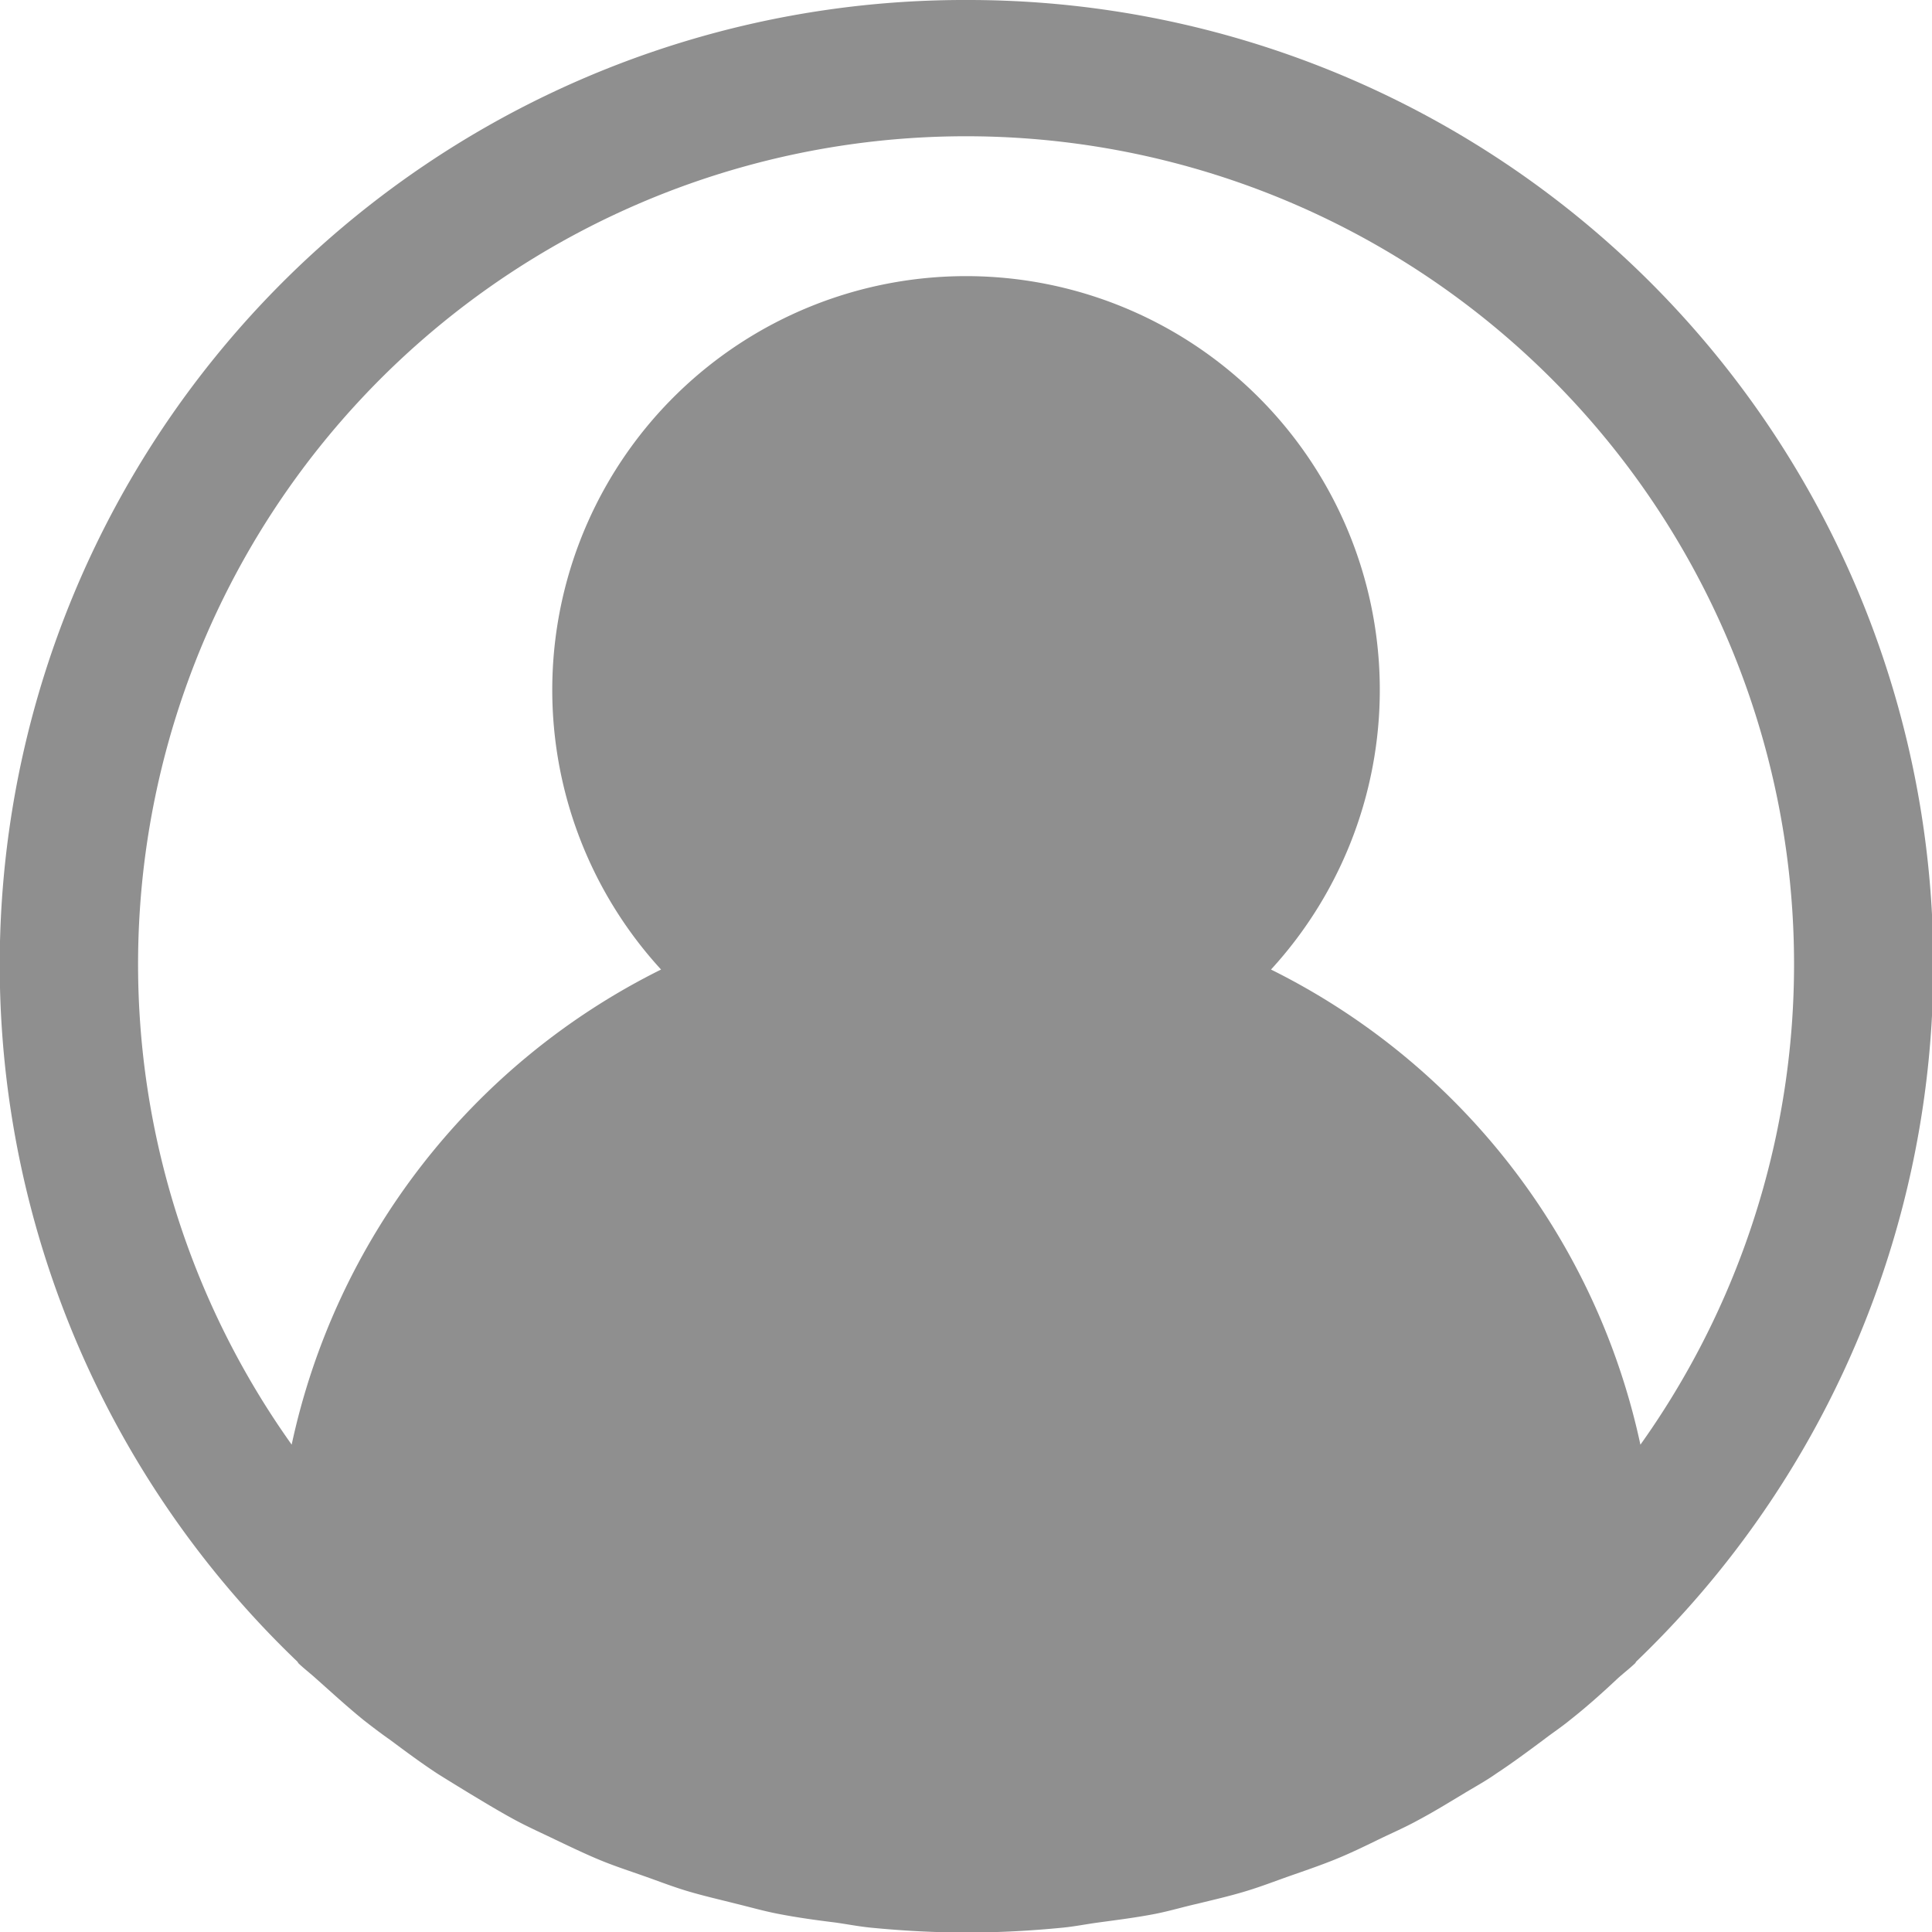 <svg xmlns="http://www.w3.org/2000/svg" width="30" height="30" viewBox="0 0 30 30">
  <path id="Path_21" data-name="Path 21" d="M15.3,0A14.98,14.98,0,0,0,4.887,25.8c.009.009.012.021.02.029.087.083.181.154.269.234.241.214.482.436.736.642.136.107.277.214.417.312.24.179.48.357.731.522.17.107.346.214.521.321.231.139.462.279.7.407.2.107.409.2.615.3.225.107.447.214.677.31s.462.171.7.255.435.161.659.229c.253.076.512.135.769.2.214.052.422.112.643.155.3.059.6.1.9.137.185.026.366.062.554.08.491.048.986.075,1.485.075s.994-.027,1.485-.075c.188-.018.369-.055.554-.08.3-.041.6-.078.9-.137.214-.043.429-.107.643-.155.257-.063.516-.122.769-.2.224-.068.44-.152.659-.229s.467-.161.7-.255.452-.2.677-.31c.206-.1.413-.189.615-.3.239-.127.469-.268.7-.407.175-.107.35-.2.521-.321.251-.165.491-.344.731-.522.139-.107.281-.2.417-.312.254-.2.5-.42.736-.642.088-.08.182-.151.269-.234.009-.007.012-.02.02-.029A14.985,14.985,0,0,0,15.3,0ZM25.743,22.432a10.758,10.758,0,0,0-5.736-7.377,6.425,6.425,0,1,0-9.471,0A10.757,10.757,0,0,0,4.8,22.432a12.857,12.857,0,1,1,20.944,0Z" transform="translate(-0.271 0)" fill="#8f8f8f"/>
</svg>
